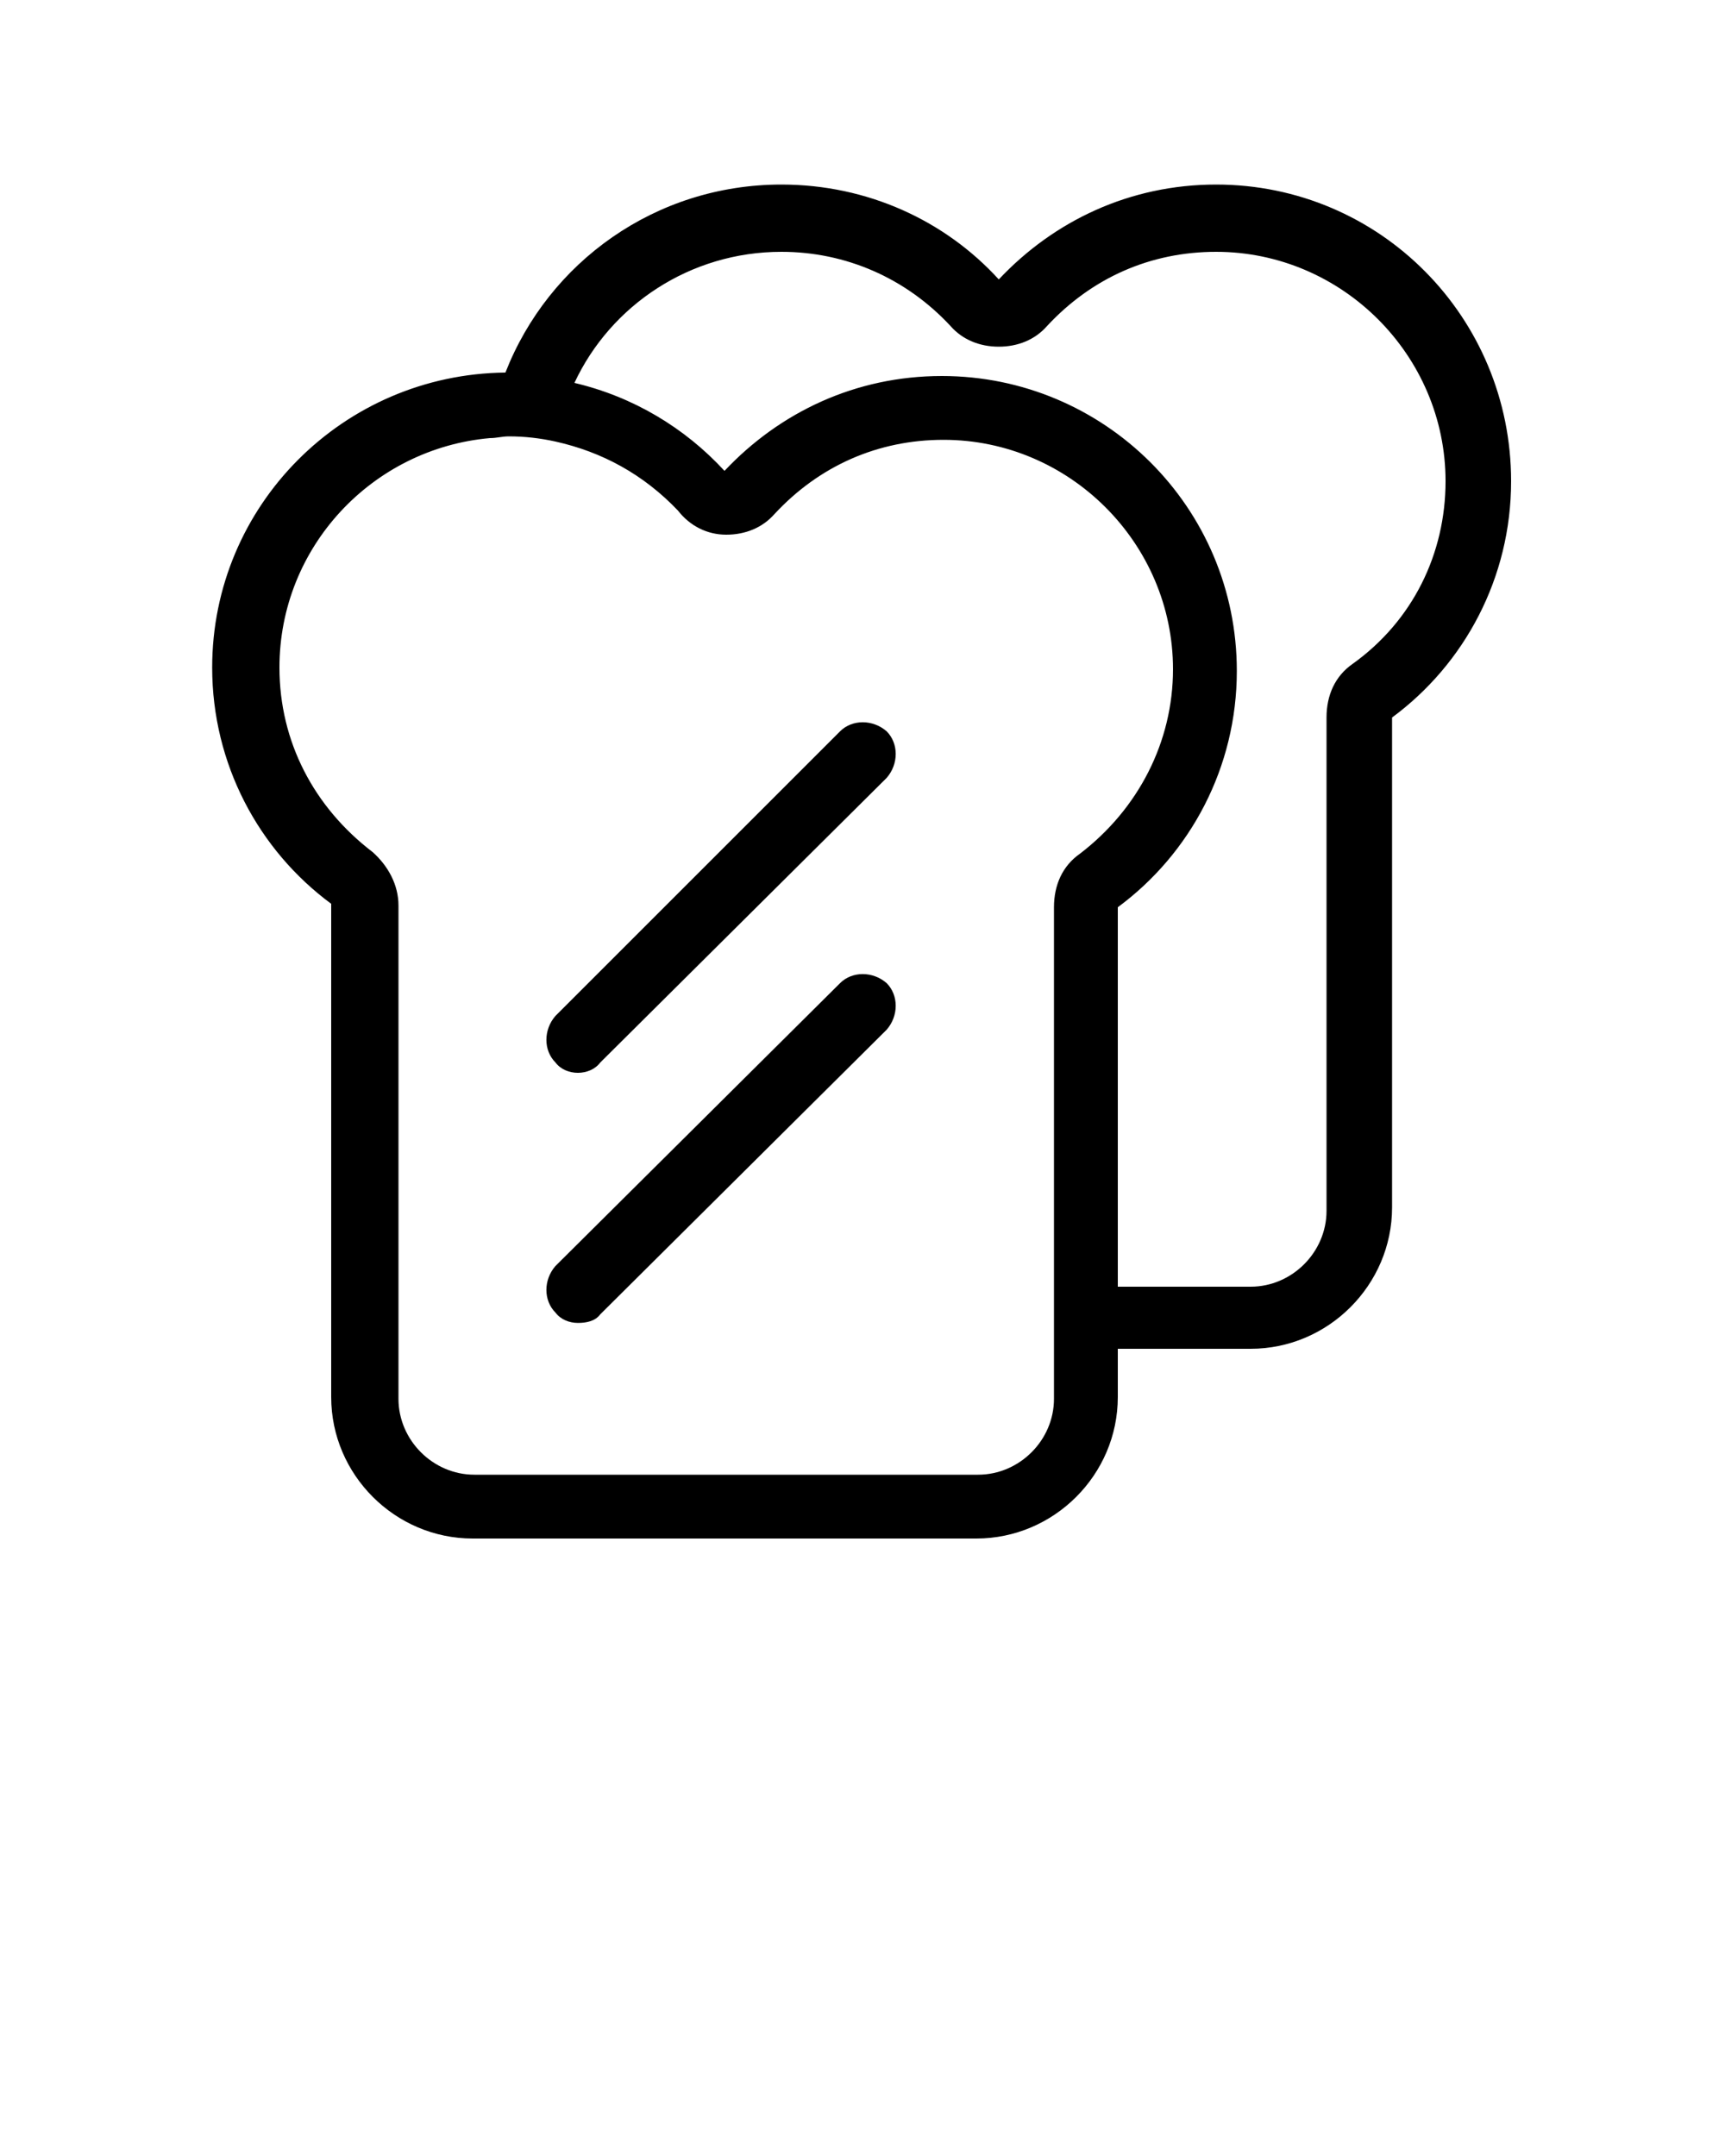 <?xml version="1.0" encoding="utf-8"?>
<!-- Generator: Adobe Illustrator 22.0.1, SVG Export Plug-In . SVG Version: 6.00 Build 0)  -->
<svg version="1.1" id="Layer_1" xmlns="http://www.w3.org/2000/svg" xmlns:xlink="http://www.w3.org/1999/xlink" x="0px" y="0px"
	 viewBox="0 0 100 125" style="enable-background:new 0 0 100 125;" xml:space="preserve">
<g>
	<g>
		<path d="M70.5,10.7c-5,0-9.4,2.1-12.6,5.5c-3.1-3.4-7.6-5.5-12.6-5.5c-7.3,0-13.5,4.5-16,10.9c-9.4,0.1-17,7.7-17,17.1
			c0,5.6,2.7,10.6,6.9,13.7V81c0,4.5,3.7,8.2,8.2,8.2h29.2c4.5,0,8.2-3.7,8.2-8.2v-2.8h7.7c4.5,0,8.2-3.7,8.2-8.2V41.6
			c4.2-3.1,6.9-8.1,6.9-13.7C87.6,18.4,80,10.7,70.5,10.7z M61.1,81.1c0,2.4-2,4.4-4.4,4.4H27.5c-2.4,0-4.4-2-4.4-4.4V52.5
			c0-1.2-0.6-2.3-1.5-3.1c-3.4-2.6-5.4-6.4-5.4-10.7c0-7,5.4-12.7,12.2-13.3c0.4,0,0.7-0.1,1.1-0.1c0.9,0,1.8,0.1,2.7,0.3
			c2.7,0.6,5.1,1.9,7.1,4C40,30.5,41,31,42.1,31s2.1-0.4,2.8-1.2c2.6-2.8,6-4.3,9.8-4.3c7.3,0,13.3,6,13.3,13.3
			c0,4.2-2,8.1-5.4,10.7c-1,0.7-1.5,1.8-1.5,3.1v22v3.8V81.1z M78.4,38.5c-1,0.7-1.5,1.8-1.5,3.1v28.6c0,2.4-2,4.4-4.4,4.4h-7.7v-22
			c4.2-3.1,6.9-8.1,6.9-13.7c0-9.5-7.7-17.1-17.1-17.1c-5,0-9.4,2.1-12.6,5.5c-2.3-2.5-5.3-4.3-8.7-5.1c2.1-4.5,6.7-7.6,12-7.6
			c3.7,0,7.2,1.5,9.8,4.3c0.7,0.8,1.7,1.2,2.8,1.2s2.1-0.4,2.8-1.2c2.6-2.8,6-4.3,9.8-4.3c7.3,0,13.3,6,13.3,13.3
			C83.8,32.1,81.9,36,78.4,38.5z"/>
		<g>
			<path d="M33.5,62.2c-0.5,0-1-0.2-1.3-0.6c-0.7-0.7-0.7-1.9,0-2.7l16.5-16.5c0.7-0.7,1.9-0.7,2.7,0c0.7,0.7,0.7,1.9,0,2.7
				L34.8,61.6C34.5,62,34,62.2,33.5,62.2z"/>
		</g>
		<g>
			<path d="M33.5,76.7c-0.5,0-1-0.2-1.3-0.6c-0.7-0.7-0.7-1.9,0-2.7L48.7,57c0.7-0.7,1.9-0.7,2.7,0c0.7,0.7,0.7,1.9,0,2.7L34.8,76.2
				C34.5,76.6,34,76.7,33.5,76.7z"/>
		</g>
	</g>
</g>
</svg>
